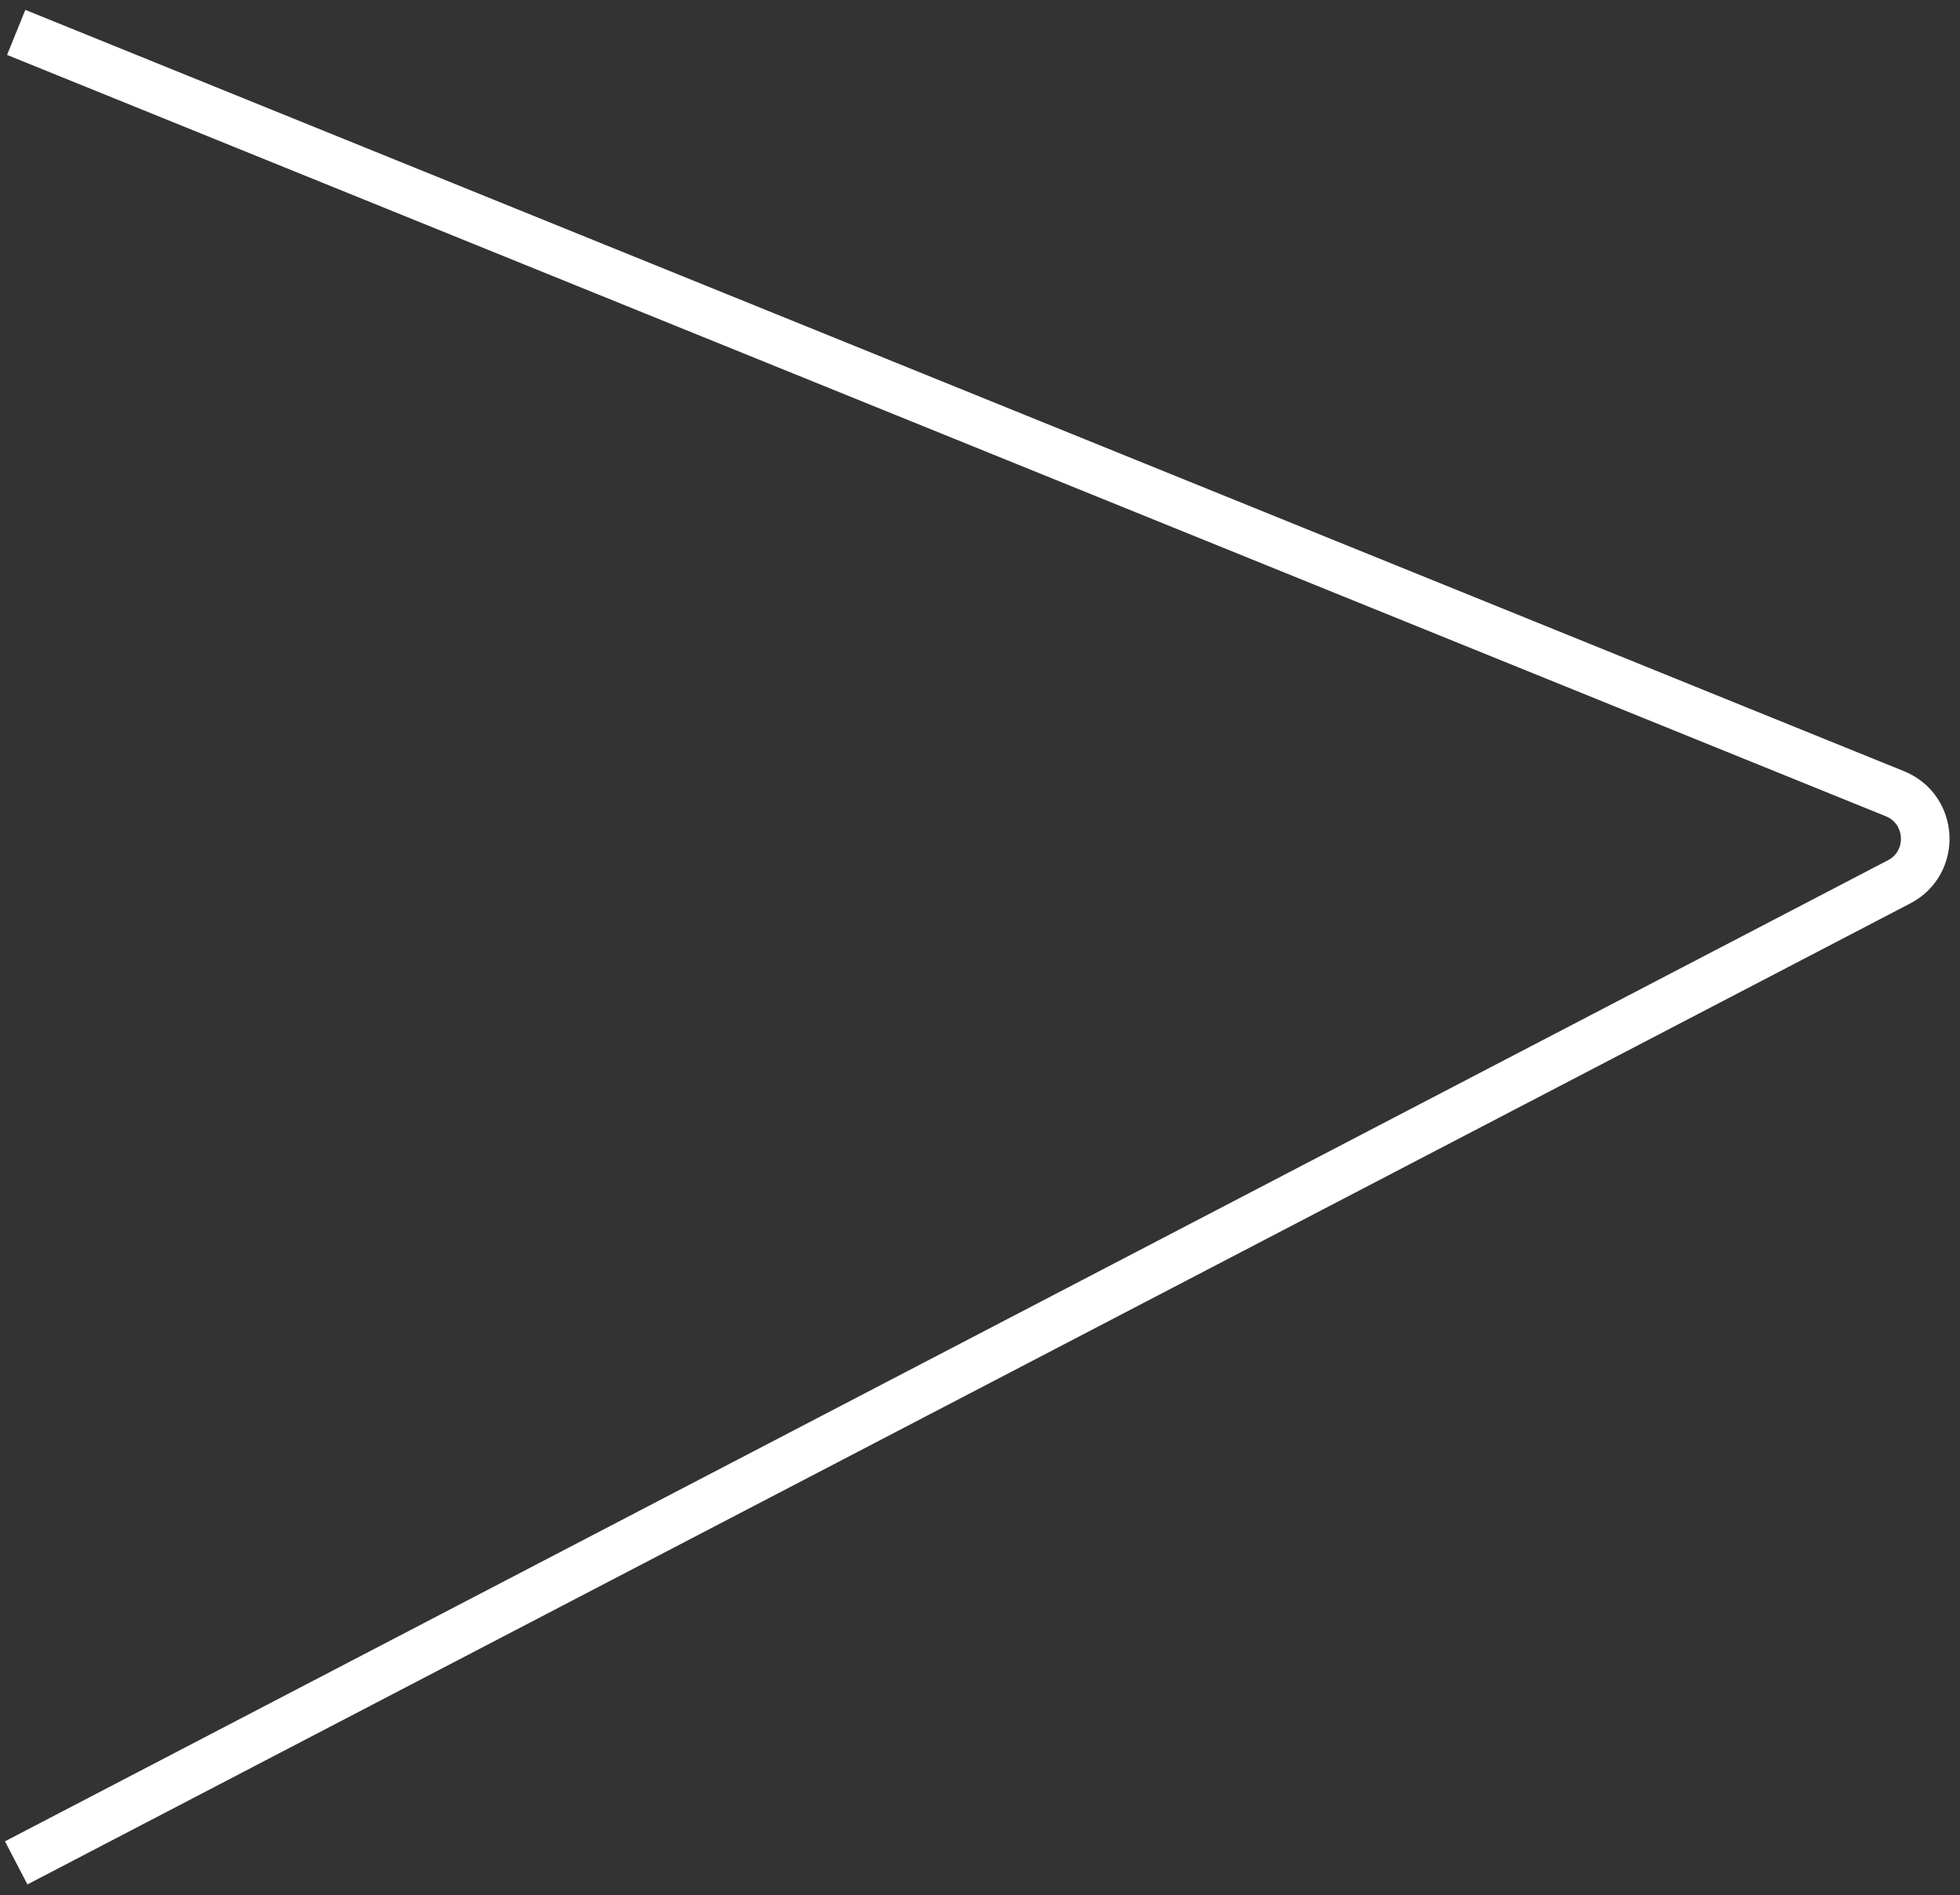 <svg width="121" height="117" viewBox="0 0 121 117" fill="none" xmlns="http://www.w3.org/2000/svg">
<rect x="0" y="0" width="121" height="117" fill="#333333" stroke="none"/>
<path d="M1 2L116.98 48.998C119.351 49.959 119.508 53.257 117.239 54.439L1 115" stroke="white" stroke-width="3"/>
</svg>
